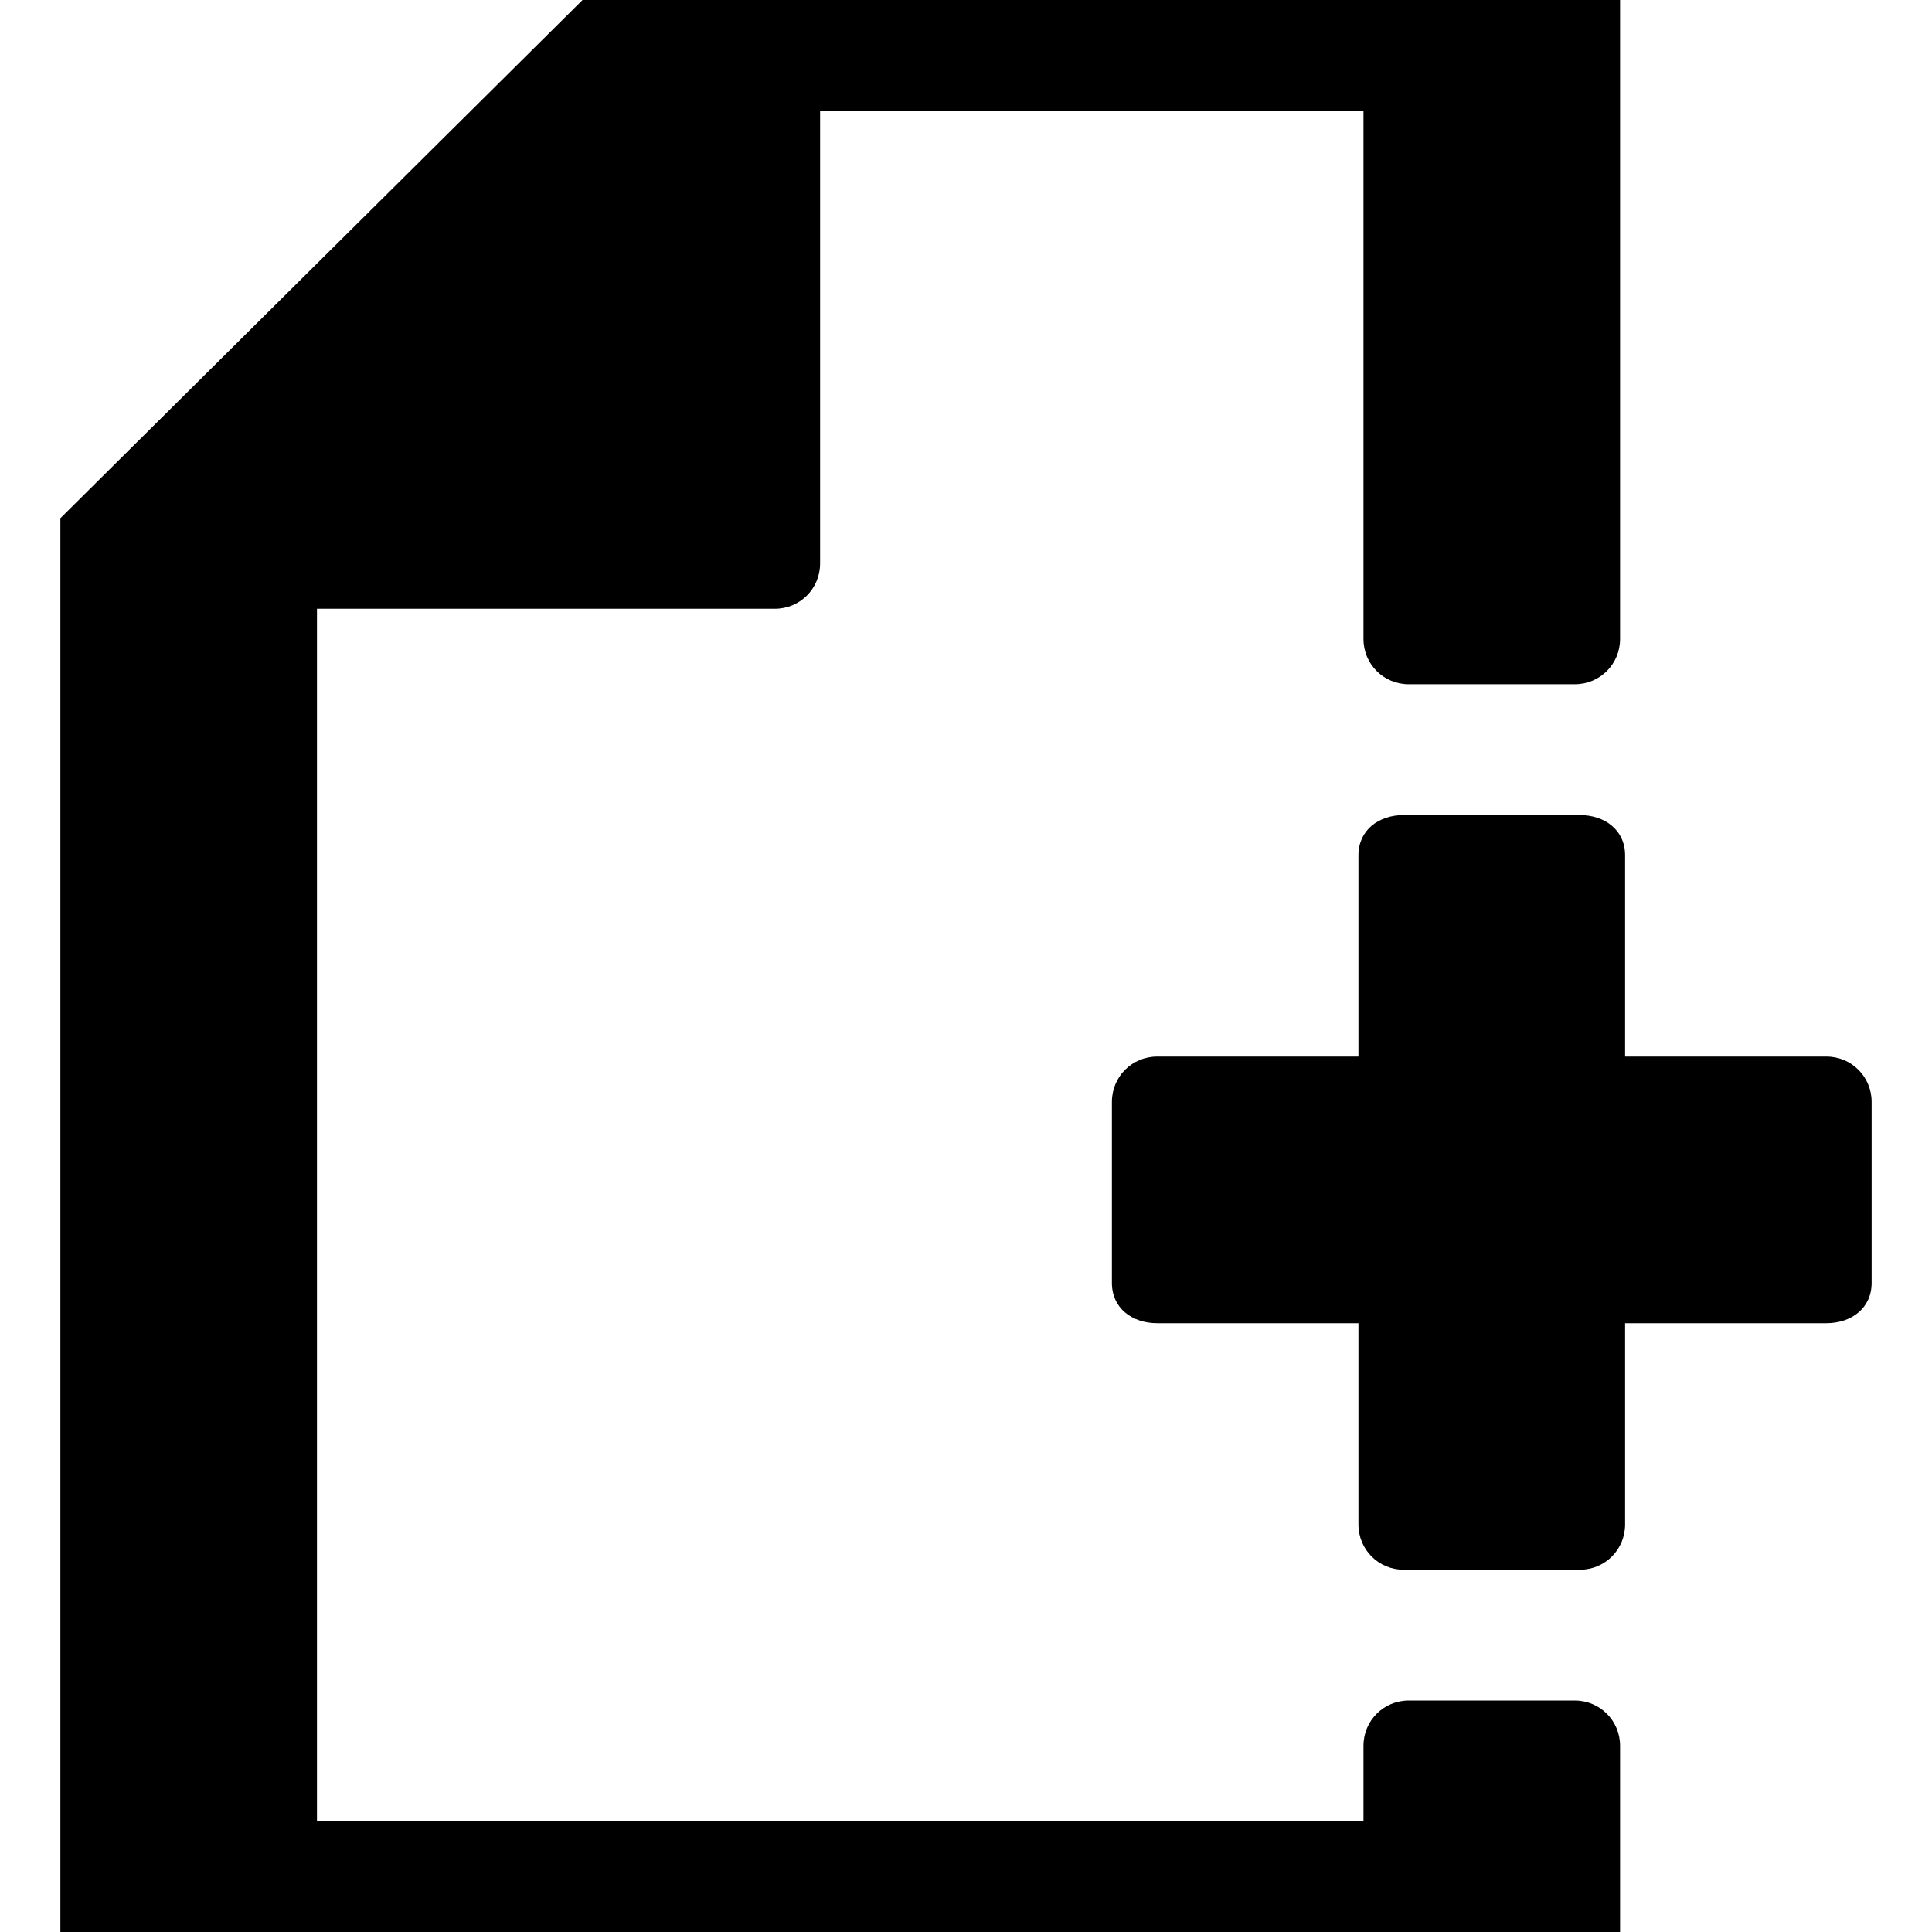 ﻿<?xml version="1.0" standalone="no"?>
<svg width="64" height="64" viewBox="0 0 360 384" version="1.1" xmlns="http://www.w3.org/2000/svg">
  <path d="M301 46c5 0 9 -4 9 -9v0v-45v0v-13c0 -5 -4 -8 -9 -8h-8h-276h-8c-5 0 -9 3 -9 8v13v271v5v13l133 132h9v0h147v0h12c5 0 9 -3 9 -8v-21v0v-127v0v0v0v0c0 -5 -4 -9 -9 -9h-33c-5 0 -9 4 -9 9v0v105h-108v-90c0 -5 -4 -9 -9 -9h-91v-241h208v15v0c0 5 4 9 9 9v0h33z M351 174c5 0 9 -4 9 -9v-36c0 -5 -4 -8 -9 -8h-40v-40c0 -5 -4 -9 -9 -9h-35c-5 0 -9 4 -9 9v40h-40c-5 0 -9 3 -9 8v36c0 5 4 9 9 9h40v40c0 5 4 8 9 8h35c5 0 9 -3 9 -8v-40h40z" transform="matrix(1,0,0,-1,0,384)"/>
</svg>